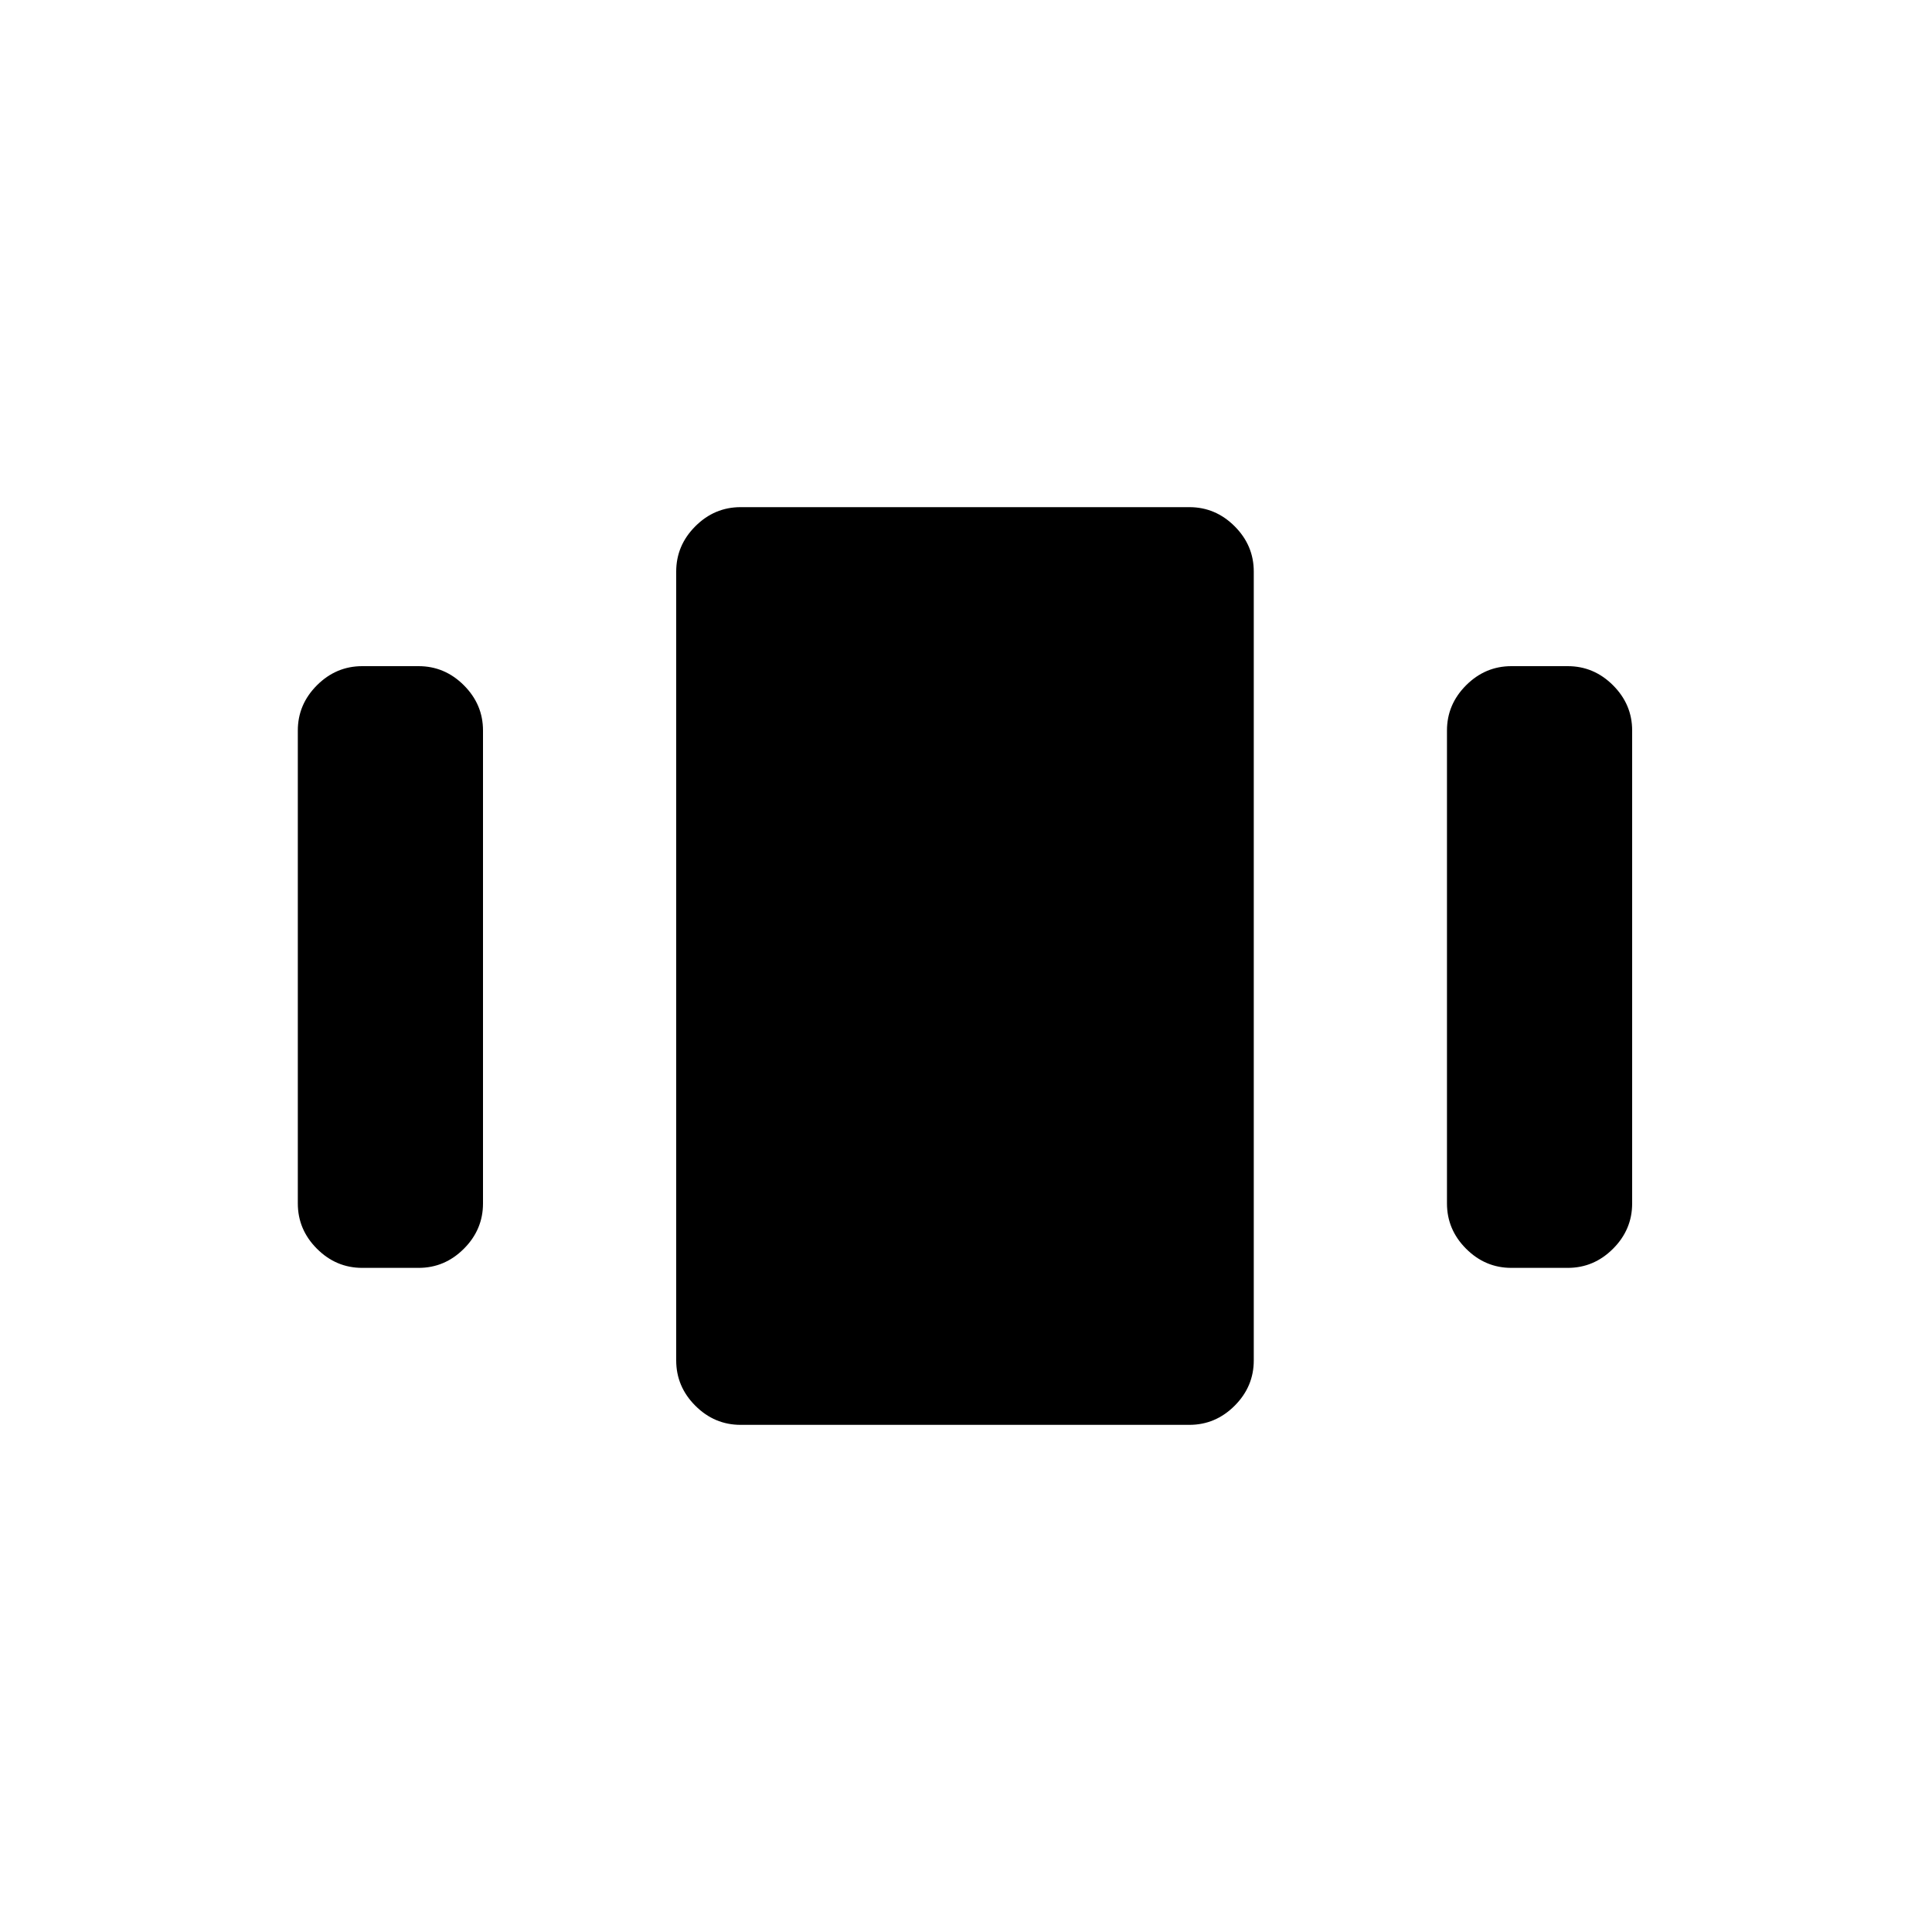 <svg xmlns="http://www.w3.org/2000/svg" height="20" width="20"><path d="M3.75 13.125q-.271 0-.469-.198-.198-.198-.198-.469V7.562q0-.27.198-.468t.469-.198h.583q.271 0 .469.198.198.198.198.468v4.896q0 .271-.198.469-.198.198-.469.198Zm3.917 1.625q-.271 0-.469-.198Q7 14.354 7 14.083V5.917q0-.271.198-.469.198-.198.469-.198h4.645q.271 0 .469.198.198.198.198.469v8.166q0 .271-.198.469-.198.198-.469.198Zm7.979-1.625q-.271 0-.469-.198-.198-.198-.198-.469V7.562q0-.27.198-.468t.469-.198h.583q.271 0 .469.198.198.198.198.468v4.896q0 .271-.198.469-.198.198-.469.198Z"/></svg>